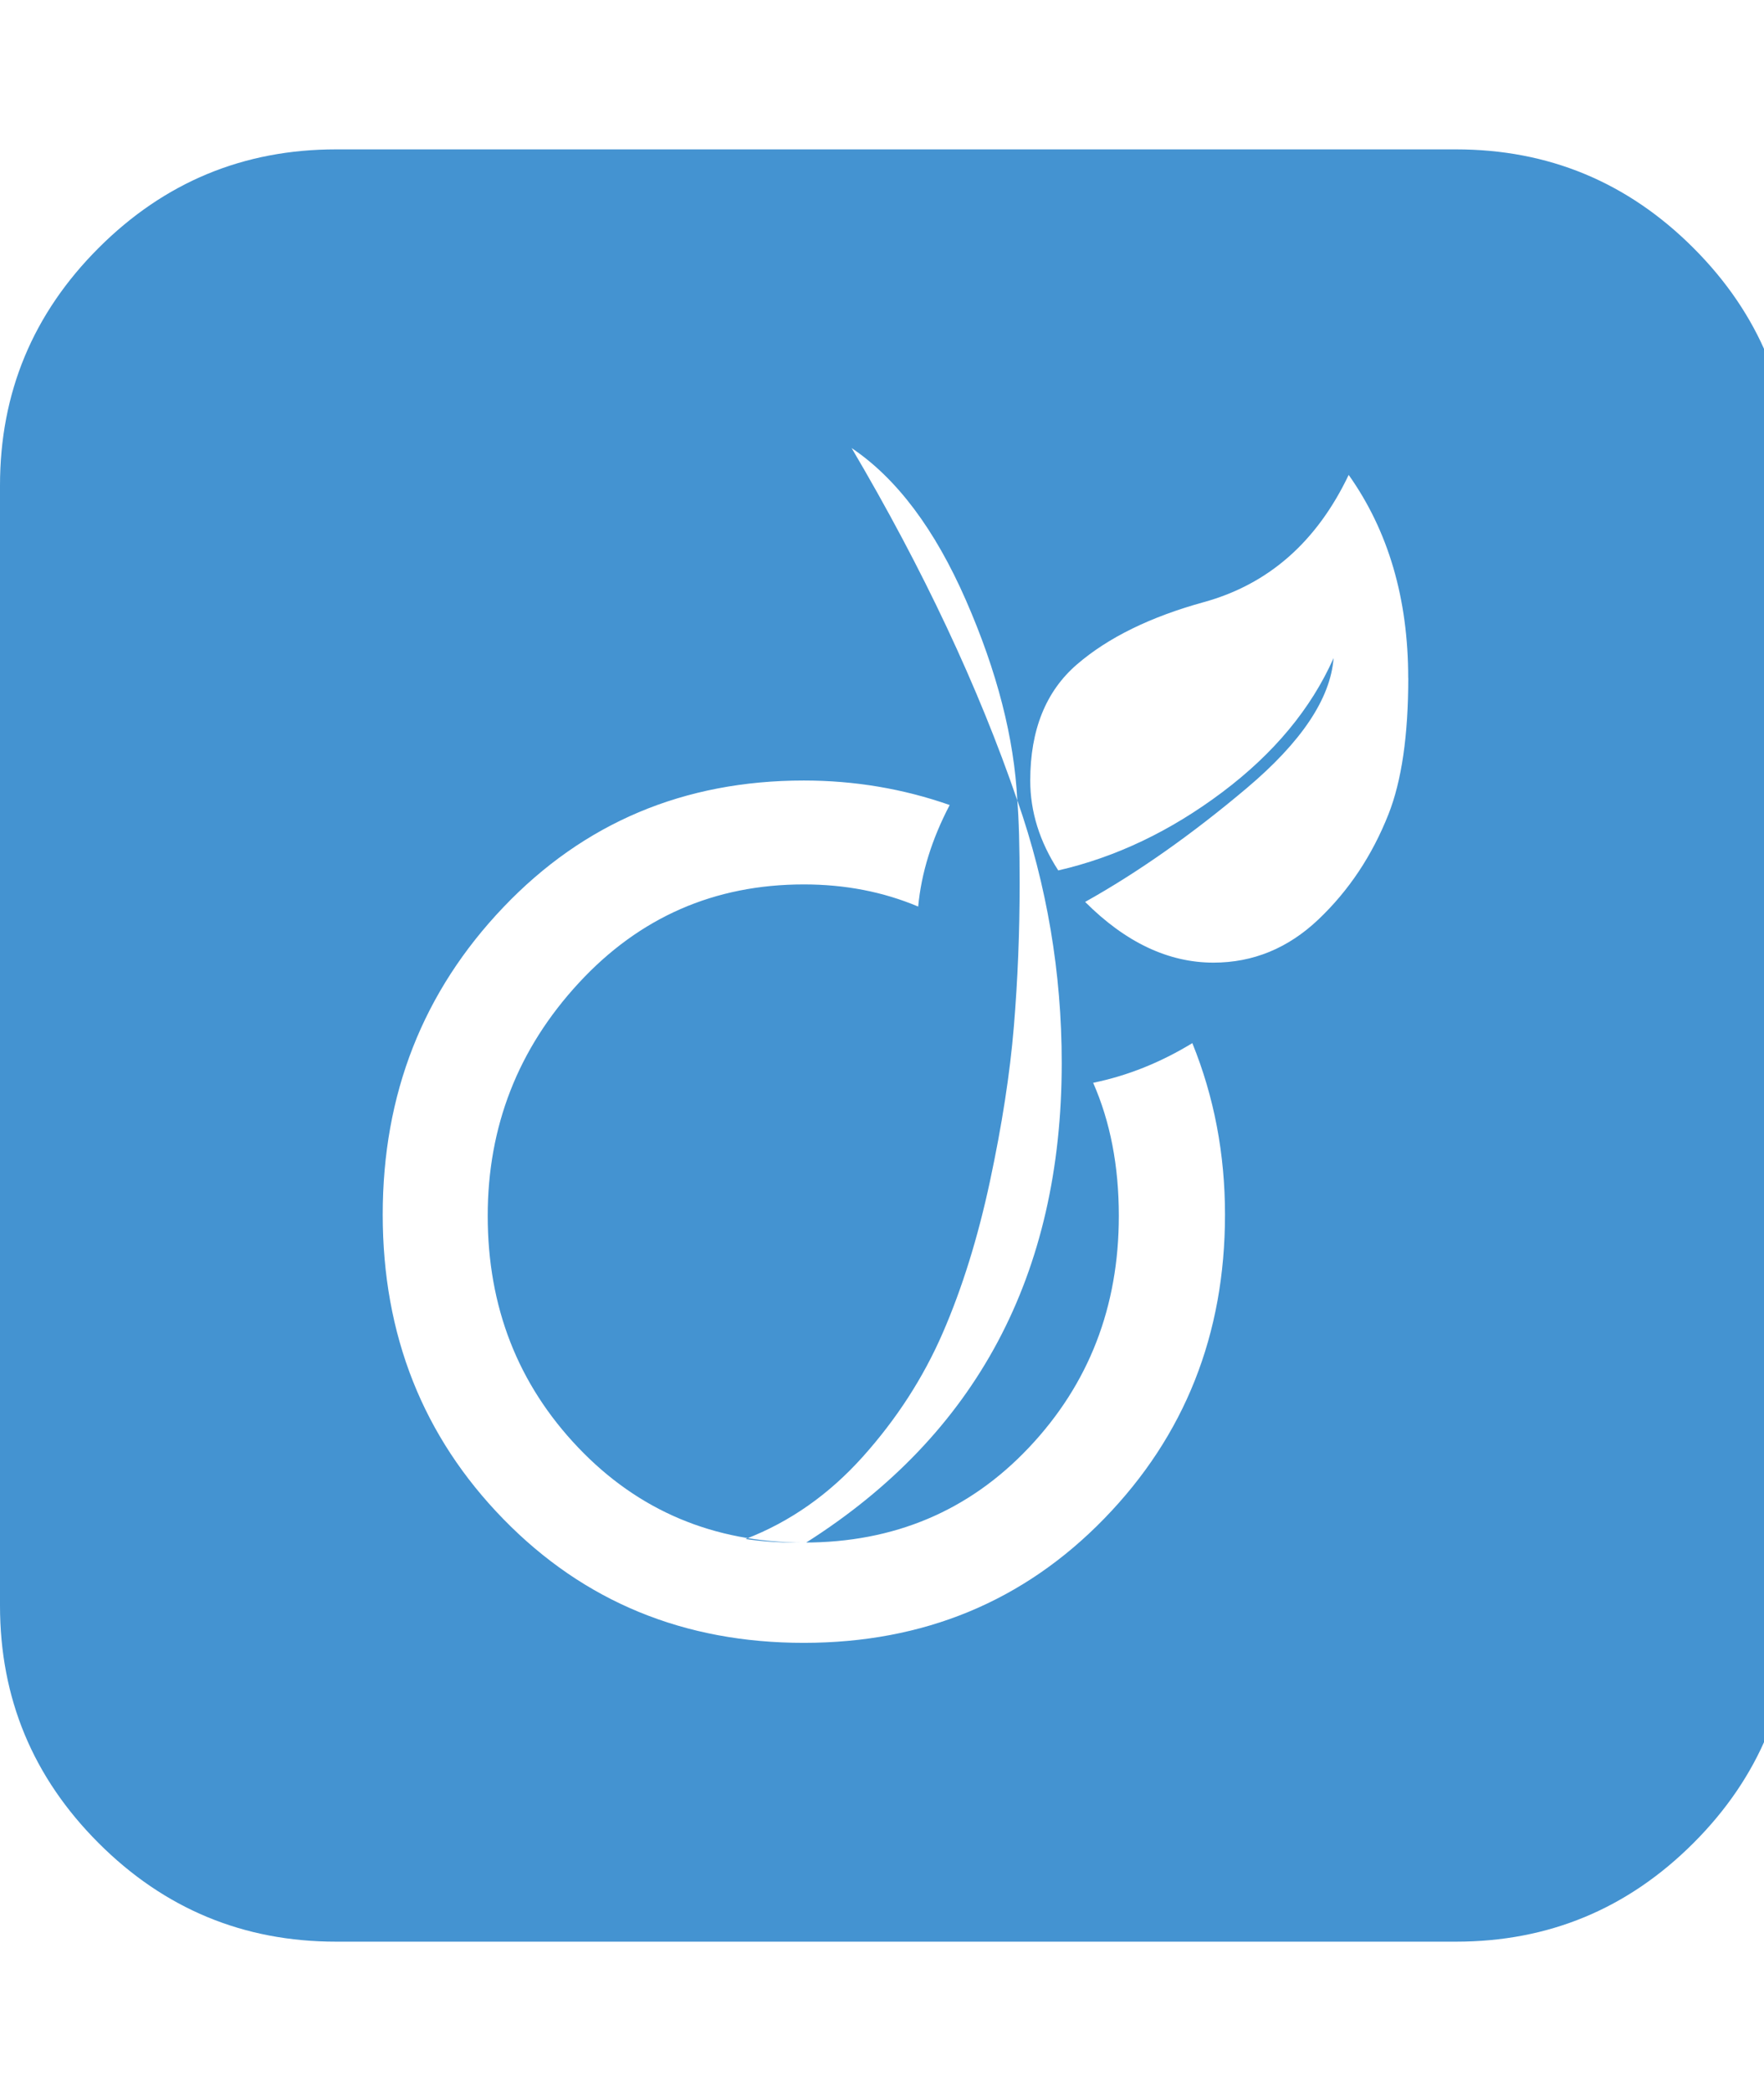 <?xml version="1.0" encoding="utf-8"?>
<!-- Generated by IcoMoon.io -->
<!DOCTYPE svg PUBLIC "-//W3C//DTD SVG 1.1//EN" "http://www.w3.org/Graphics/SVG/1.1/DTD/svg11.dtd">
<svg version="1.1" xmlns="http://www.w3.org/2000/svg" xmlns:xlink="http://www.w3.org/1999/xlink" width="27" height="32" viewBox="0 0 27 32">
<path fill="#4493d1" d="M18.75 18.589q0-1.393-0.5-2.625-0.732 0.446-1.518 0.607 0.393 0.893 0.393 2.036 0 2.089-1.375 3.545t-3.446 1.455-3.455-1.455-1.384-3.545q0-2.054 1.393-3.563t3.446-1.509q0.946 0 1.75 0.339 0.071-0.768 0.482-1.554-1.071-0.375-2.232-0.375-2.75 0-4.598 1.938t-1.848 4.705 1.848 4.661 4.598 1.893 4.598-1.902 1.848-4.652zM15.571 12.25q0.036 0.429 0.036 1.268 0 1.125-0.089 2.196t-0.366 2.366-0.723 2.321-1.223 1.893-1.795 1.259q0.375 0.054 0.75 0.054h0.179q3.911-2.482 3.911-7.339 0-2.071-0.679-4.018zM15.571 12.25q-0.071-1.429-0.786-3.063t-1.75-2.33q1.643 2.786 2.536 5.393zM21.554 10.375q0-1.821-0.911-3.107-0.732 1.536-2.214 1.946-1.232 0.339-1.946 0.955t-0.714 1.777q0 0.714 0.429 1.375 1.321-0.304 2.509-1.196t1.705-2.054q-0.071 0.929-1.33 1.991t-2.473 1.741q0.929 0.929 1.964 0.929 0.911 0 1.607-0.661t1.071-1.607q0.304-0.768 0.304-2.089zM27.429 7.429v17.143q0 2.125-1.509 3.634t-3.634 1.509h-17.143q-2.125 0-3.634-1.509t-1.509-3.634v-17.143q0-2.125 1.509-3.634t3.634-1.509h17.143q2.125 0 3.634 1.509t1.509 3.634z"></path>
</svg>
